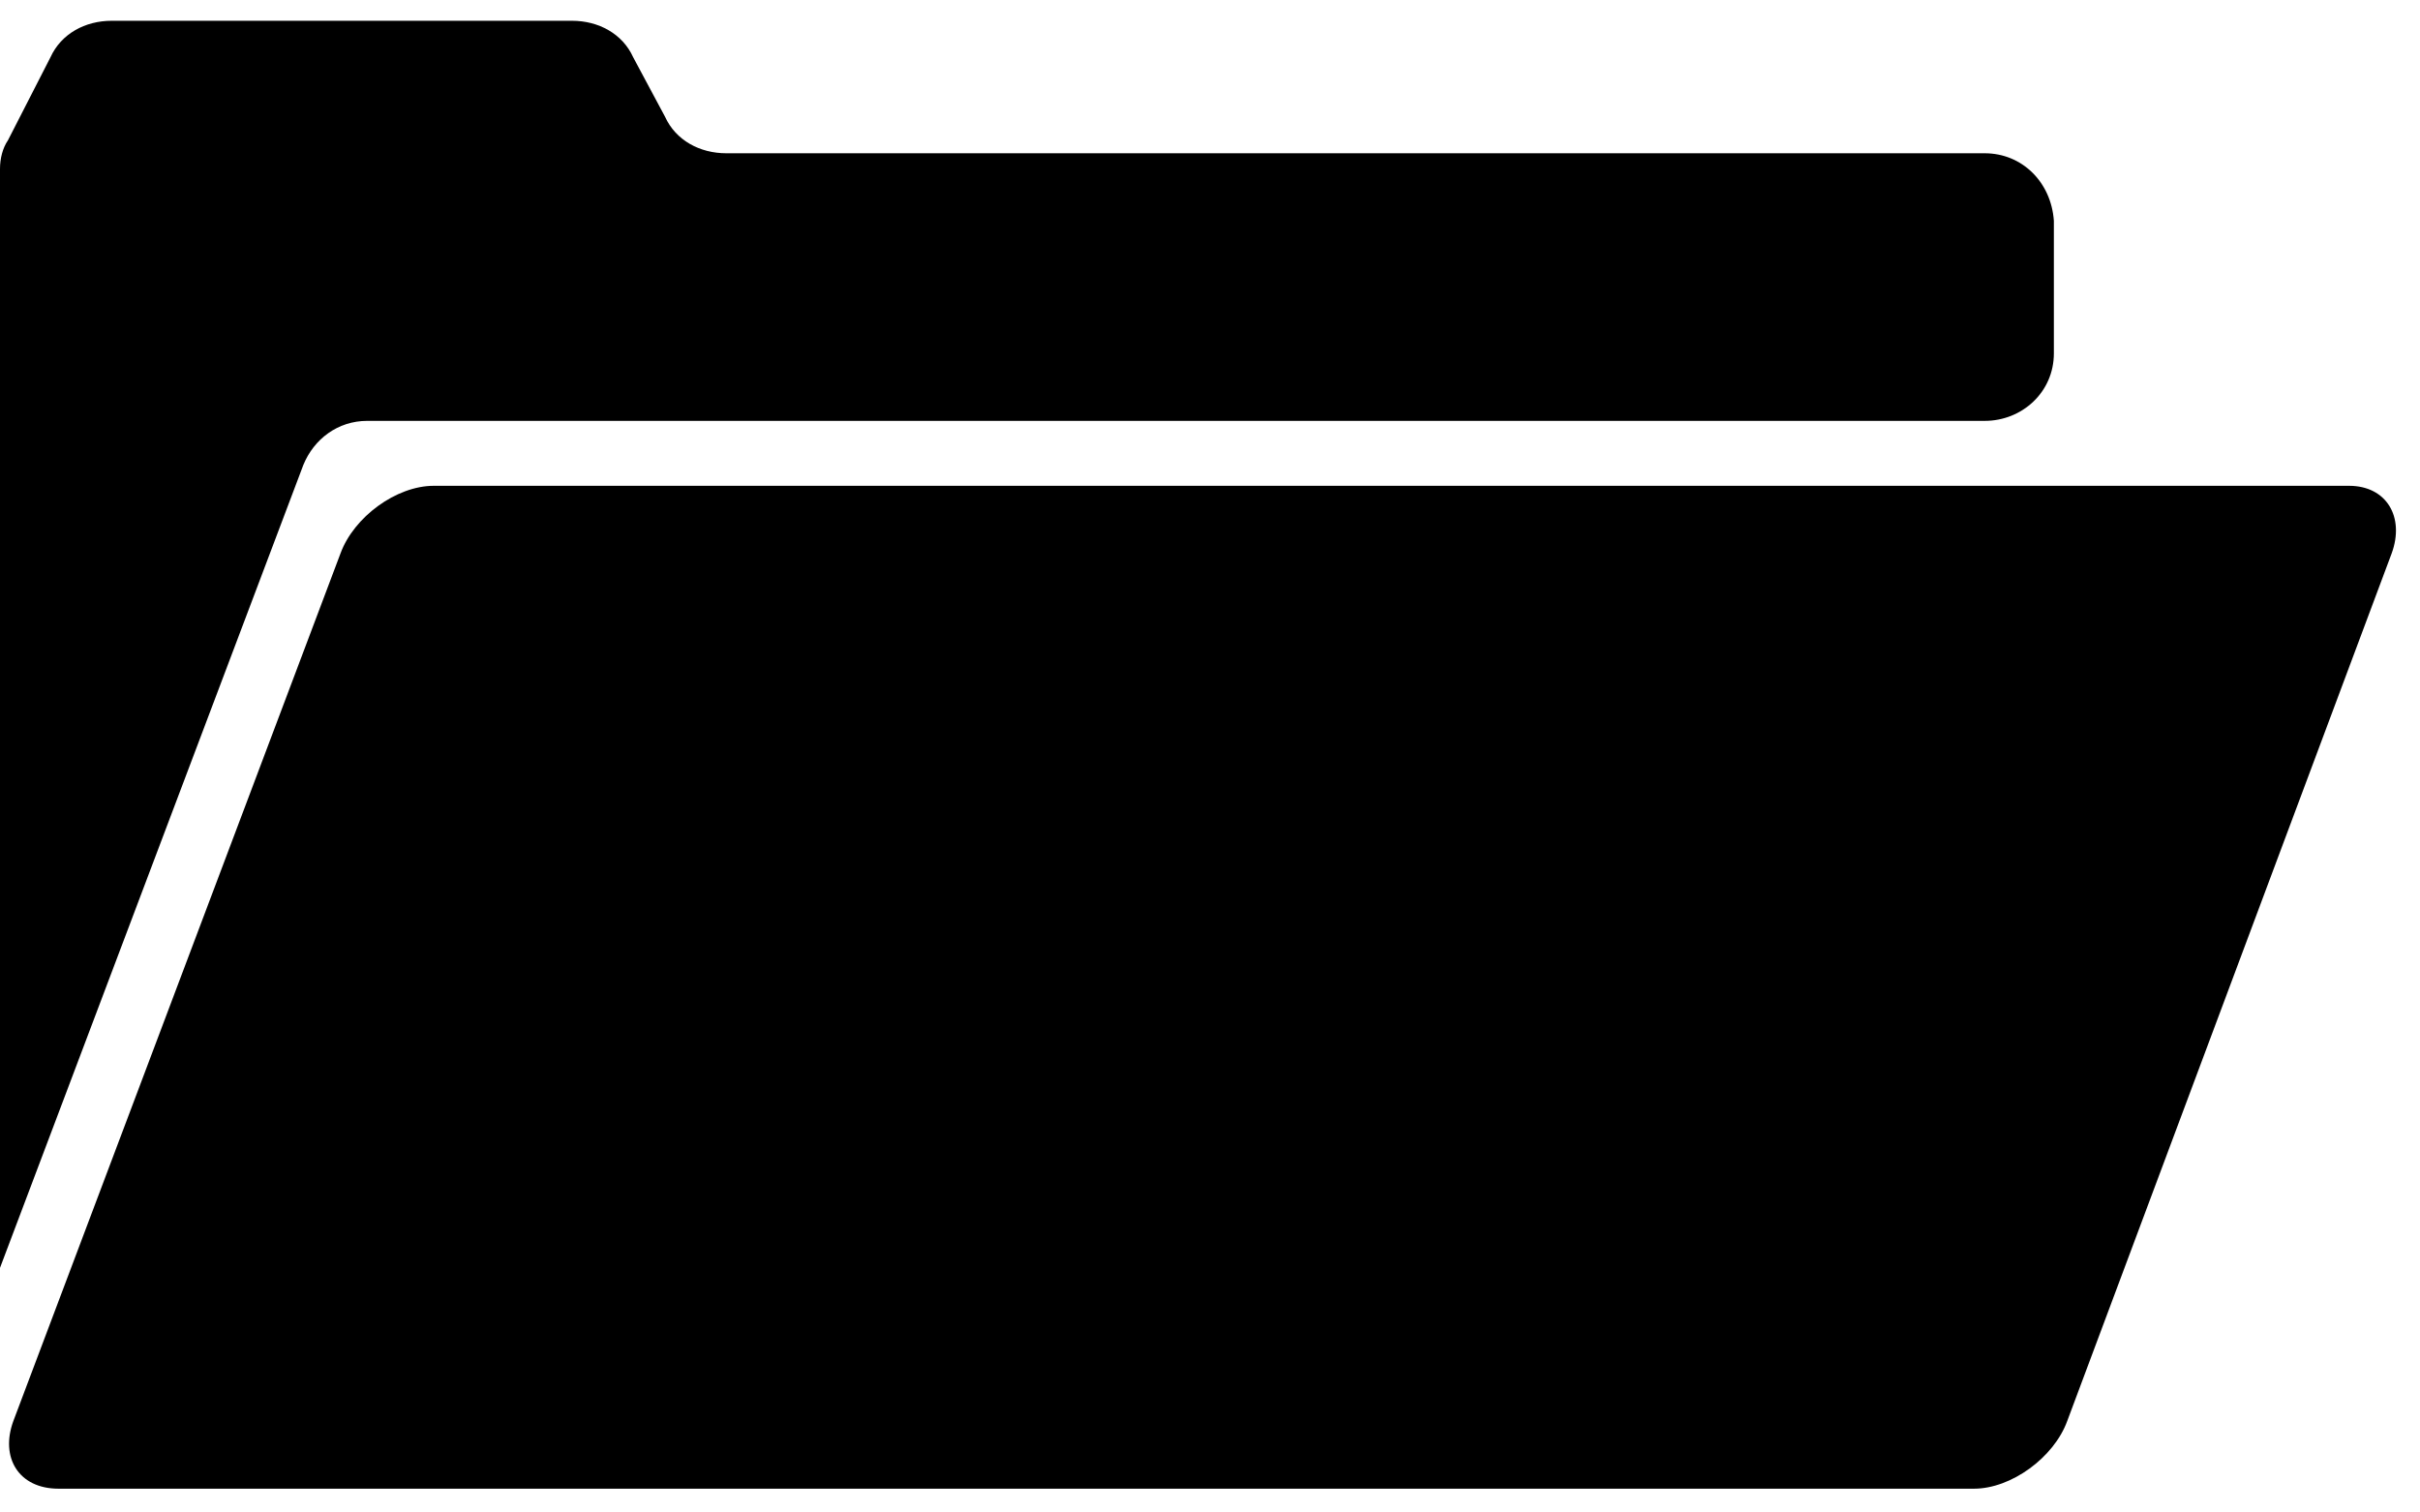 <?xml version="1.0" encoding="UTF-8"?>
<svg width="24px" height="15px" viewBox="0 0 24 15" version="1.1" xmlns="http://www.w3.org/2000/svg" xmlns:xlink="http://www.w3.org/1999/xlink">
    <!-- Generator: Sketch 57.1 (83088) - https://sketch.com -->
    <title>folder</title>
    <desc>Created with Sketch.</desc>
    <g id="Page-1" stroke="none" stroke-width="1" fill="none" fill-rule="evenodd">
        <g id="Artboard" transform="translate(-1165, -869)" fill="#000000" fill-rule="nonzero">
            <g id="folder" transform="translate(1165, 869)">
                <path d="M0.58,14.764 L19.577,14.764 C19.946,14.764 20.369,14.455 20.501,14.094 L23.719,5.488 C23.851,5.127 23.667,4.818 23.297,4.818 L4.301,4.818 C3.931,4.818 3.509,5.127 3.377,5.488 L0.132,14.094 C-4.4408921e-16,14.455 0.185,14.764 0.58,14.764 Z" id="Shape"></path>
                <path d="M19.683,1.52 L7.203,1.52 C6.939,1.52 6.702,1.391 6.596,1.159 L6.279,0.567 C6.174,0.335 5.936,0.206 5.673,0.206 L1.108,0.206 C0.844,0.206 0.607,0.335 0.501,0.567 L0.079,1.391 C0.026,1.469 0,1.572 0,1.675 L0,3.298 L0,3.53 L0,12.574 L3.008,4.612 C3.113,4.354 3.351,4.174 3.641,4.174 L19.683,4.174 C20.052,4.174 20.369,3.891 20.369,3.504 L20.369,2.19 C20.342,1.804 20.052,1.52 19.683,1.52 Z" id="Shape"></path>
            </g>
        </g>
    </g>
</svg>
